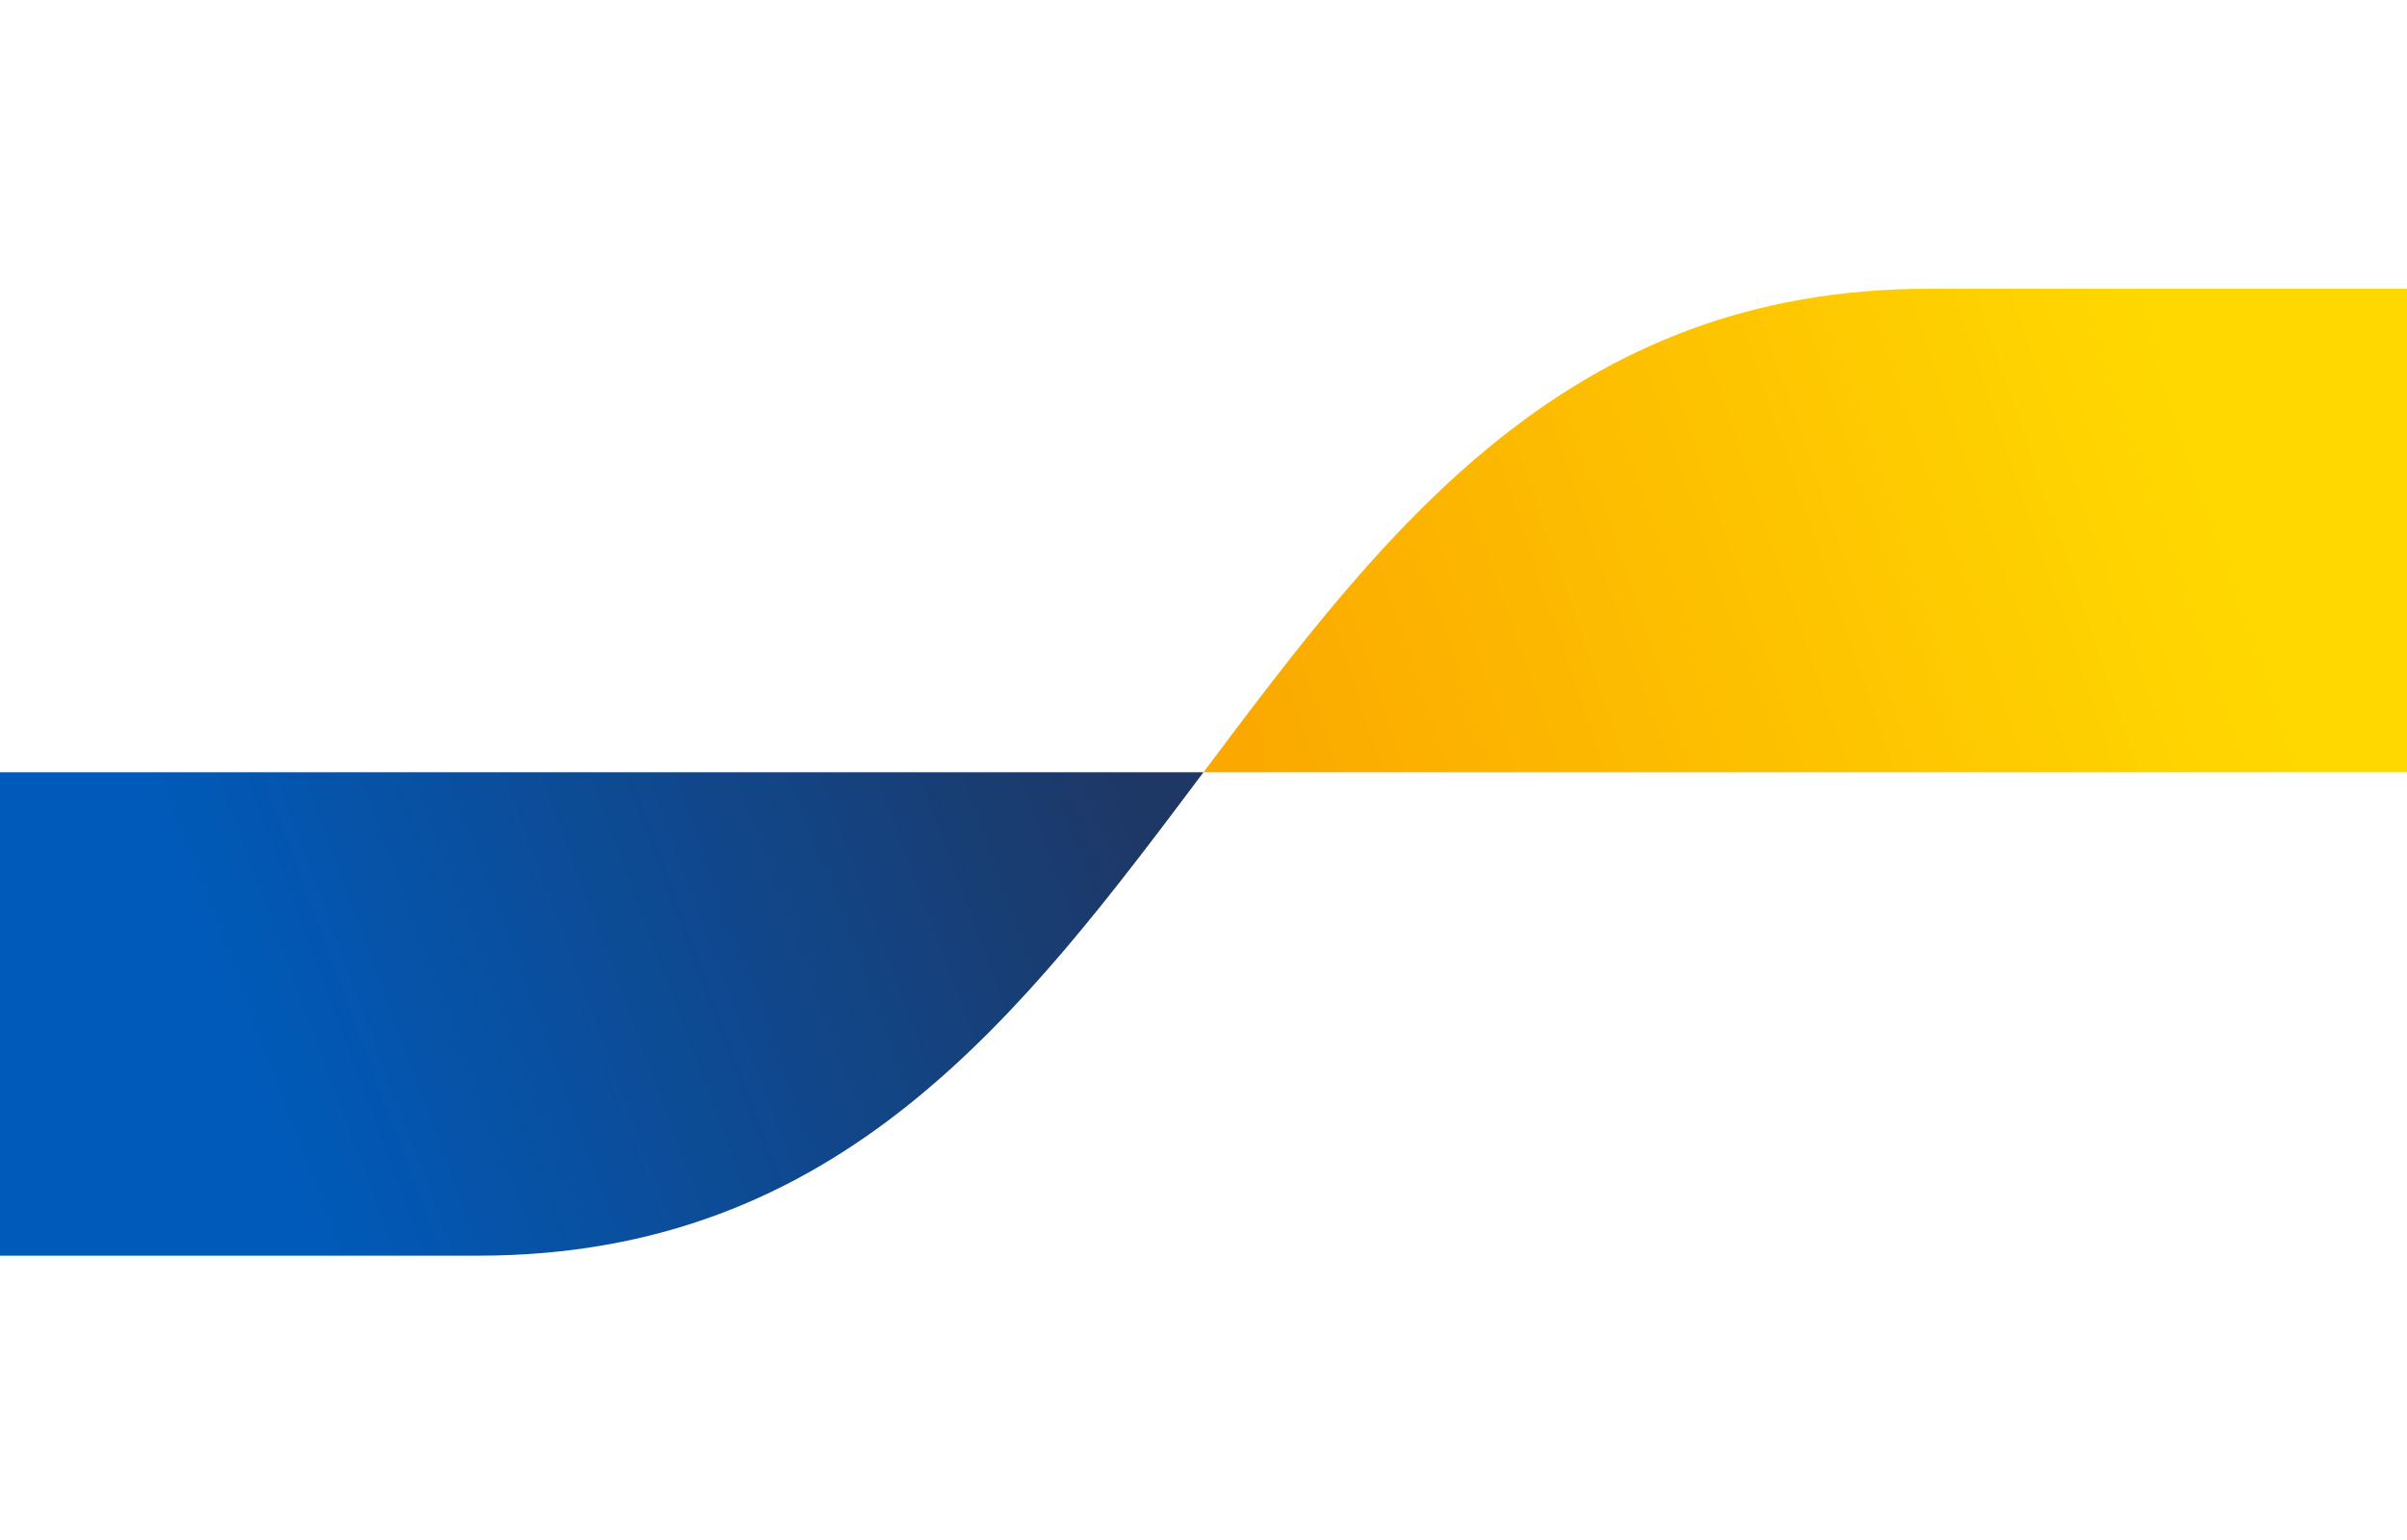 <svg width="25" height="16" viewBox="0 0 25 16" fill="none" xmlns="http://www.w3.org/2000/svg">
<path d="M4.966 13.046C8.733 13.046 10.616 10.534 12.5 8.023H0V13.046H4.966Z" fill="url(#paint0_linear_23_1500)"/>
<path d="M20.034 3C16.267 3 14.384 5.511 12.5 8.023H25V3H20.034Z" fill="url(#paint1_linear_23_1500)"/>
<defs>
<linearGradient id="paint0_linear_23_1500" x1="2.528" y1="10.766" x2="11.673" y2="7.37" gradientUnits="userSpaceOnUse">
<stop stop-color="#005AB9"/>
<stop offset="1" stop-color="#1E3764"/>
</linearGradient>
<linearGradient id="paint1_linear_23_1500" x1="13.257" y1="8.458" x2="22.966" y2="5.146" gradientUnits="userSpaceOnUse">
<stop stop-color="#FBA900"/>
<stop offset="1" stop-color="#FFD800"/>
</linearGradient>
</defs>
</svg>
